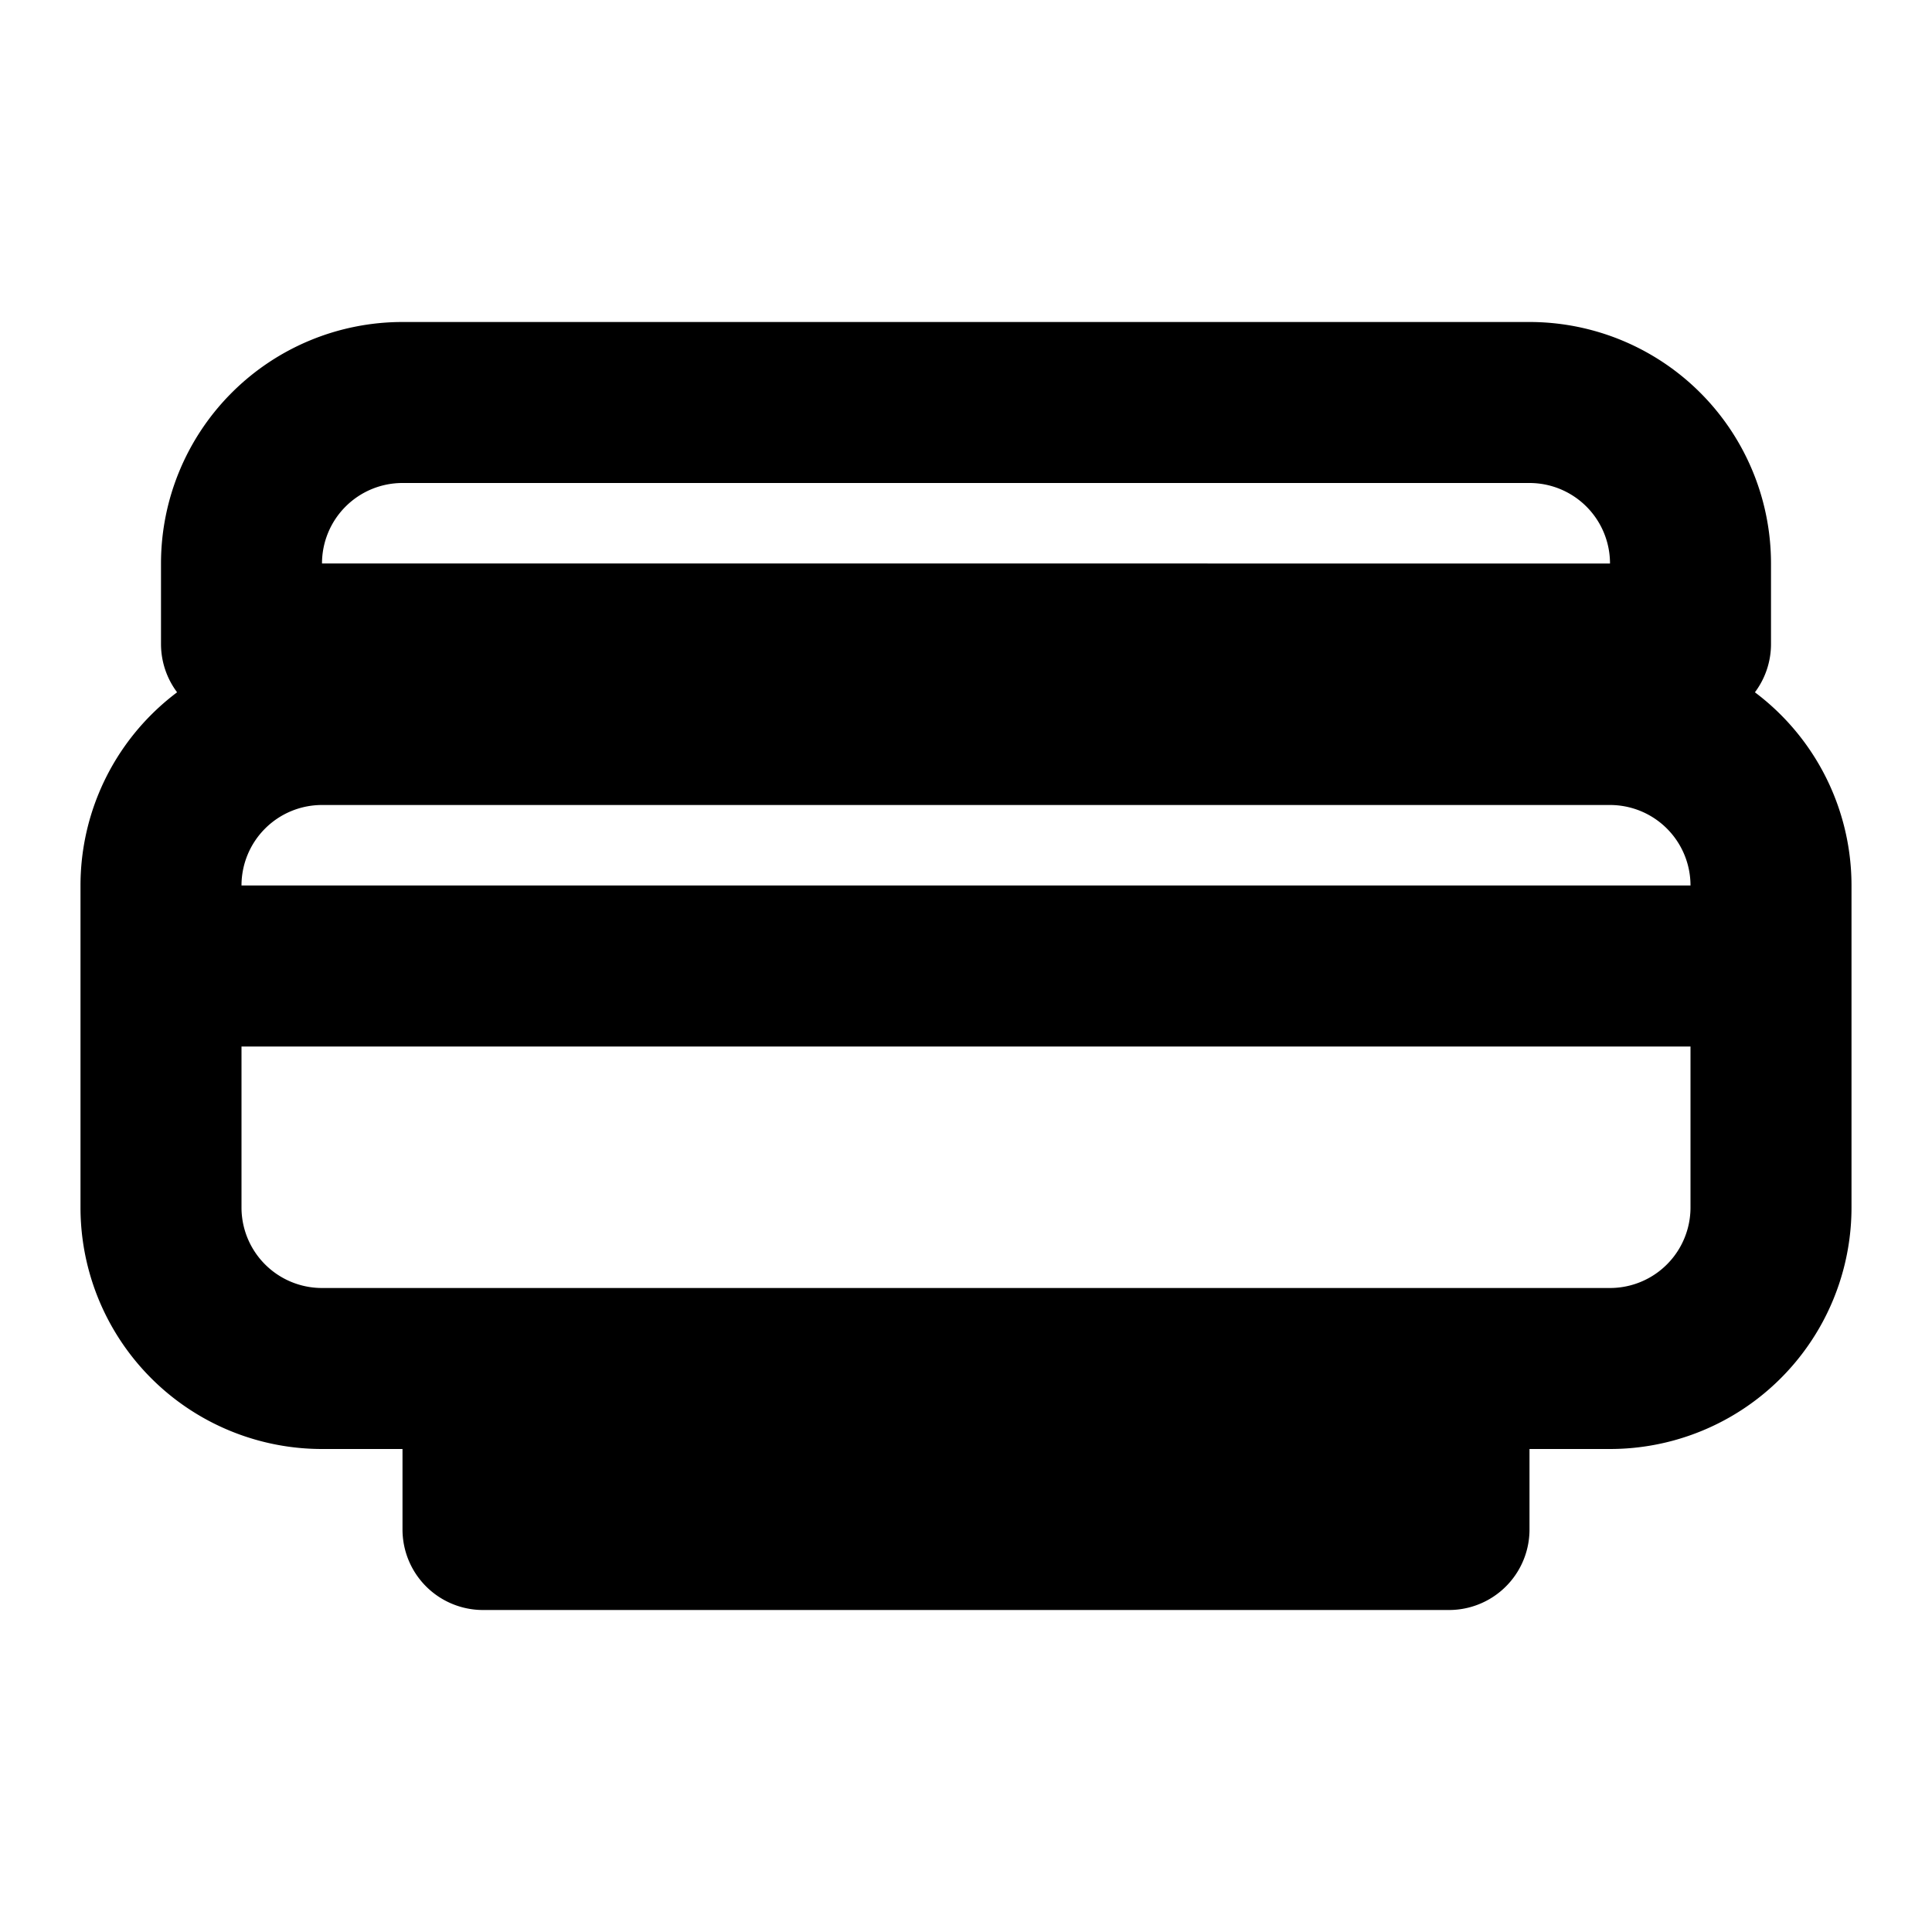 <svg xmlns="http://www.w3.org/2000/svg" viewBox="0 0 24 24" fill="none" stroke="currentColor" stroke-width="2" stroke-linecap="round" stroke-linejoin="round" class="feather feather-ramen" width="24" height="24">
  <path d="M3 12h18M4 17h16a2 2 0 0 0 2-2v-4a2 2 0 0 0-2-2H4a2 2 0 0 0-2 2v4a2 2 0 0 0 2 2zm2 0v2h12v-2M5 5h14a2 2 0 0 1 2 2v1H3V7a2 2 0 0 1 2-2z"/>
</svg>
